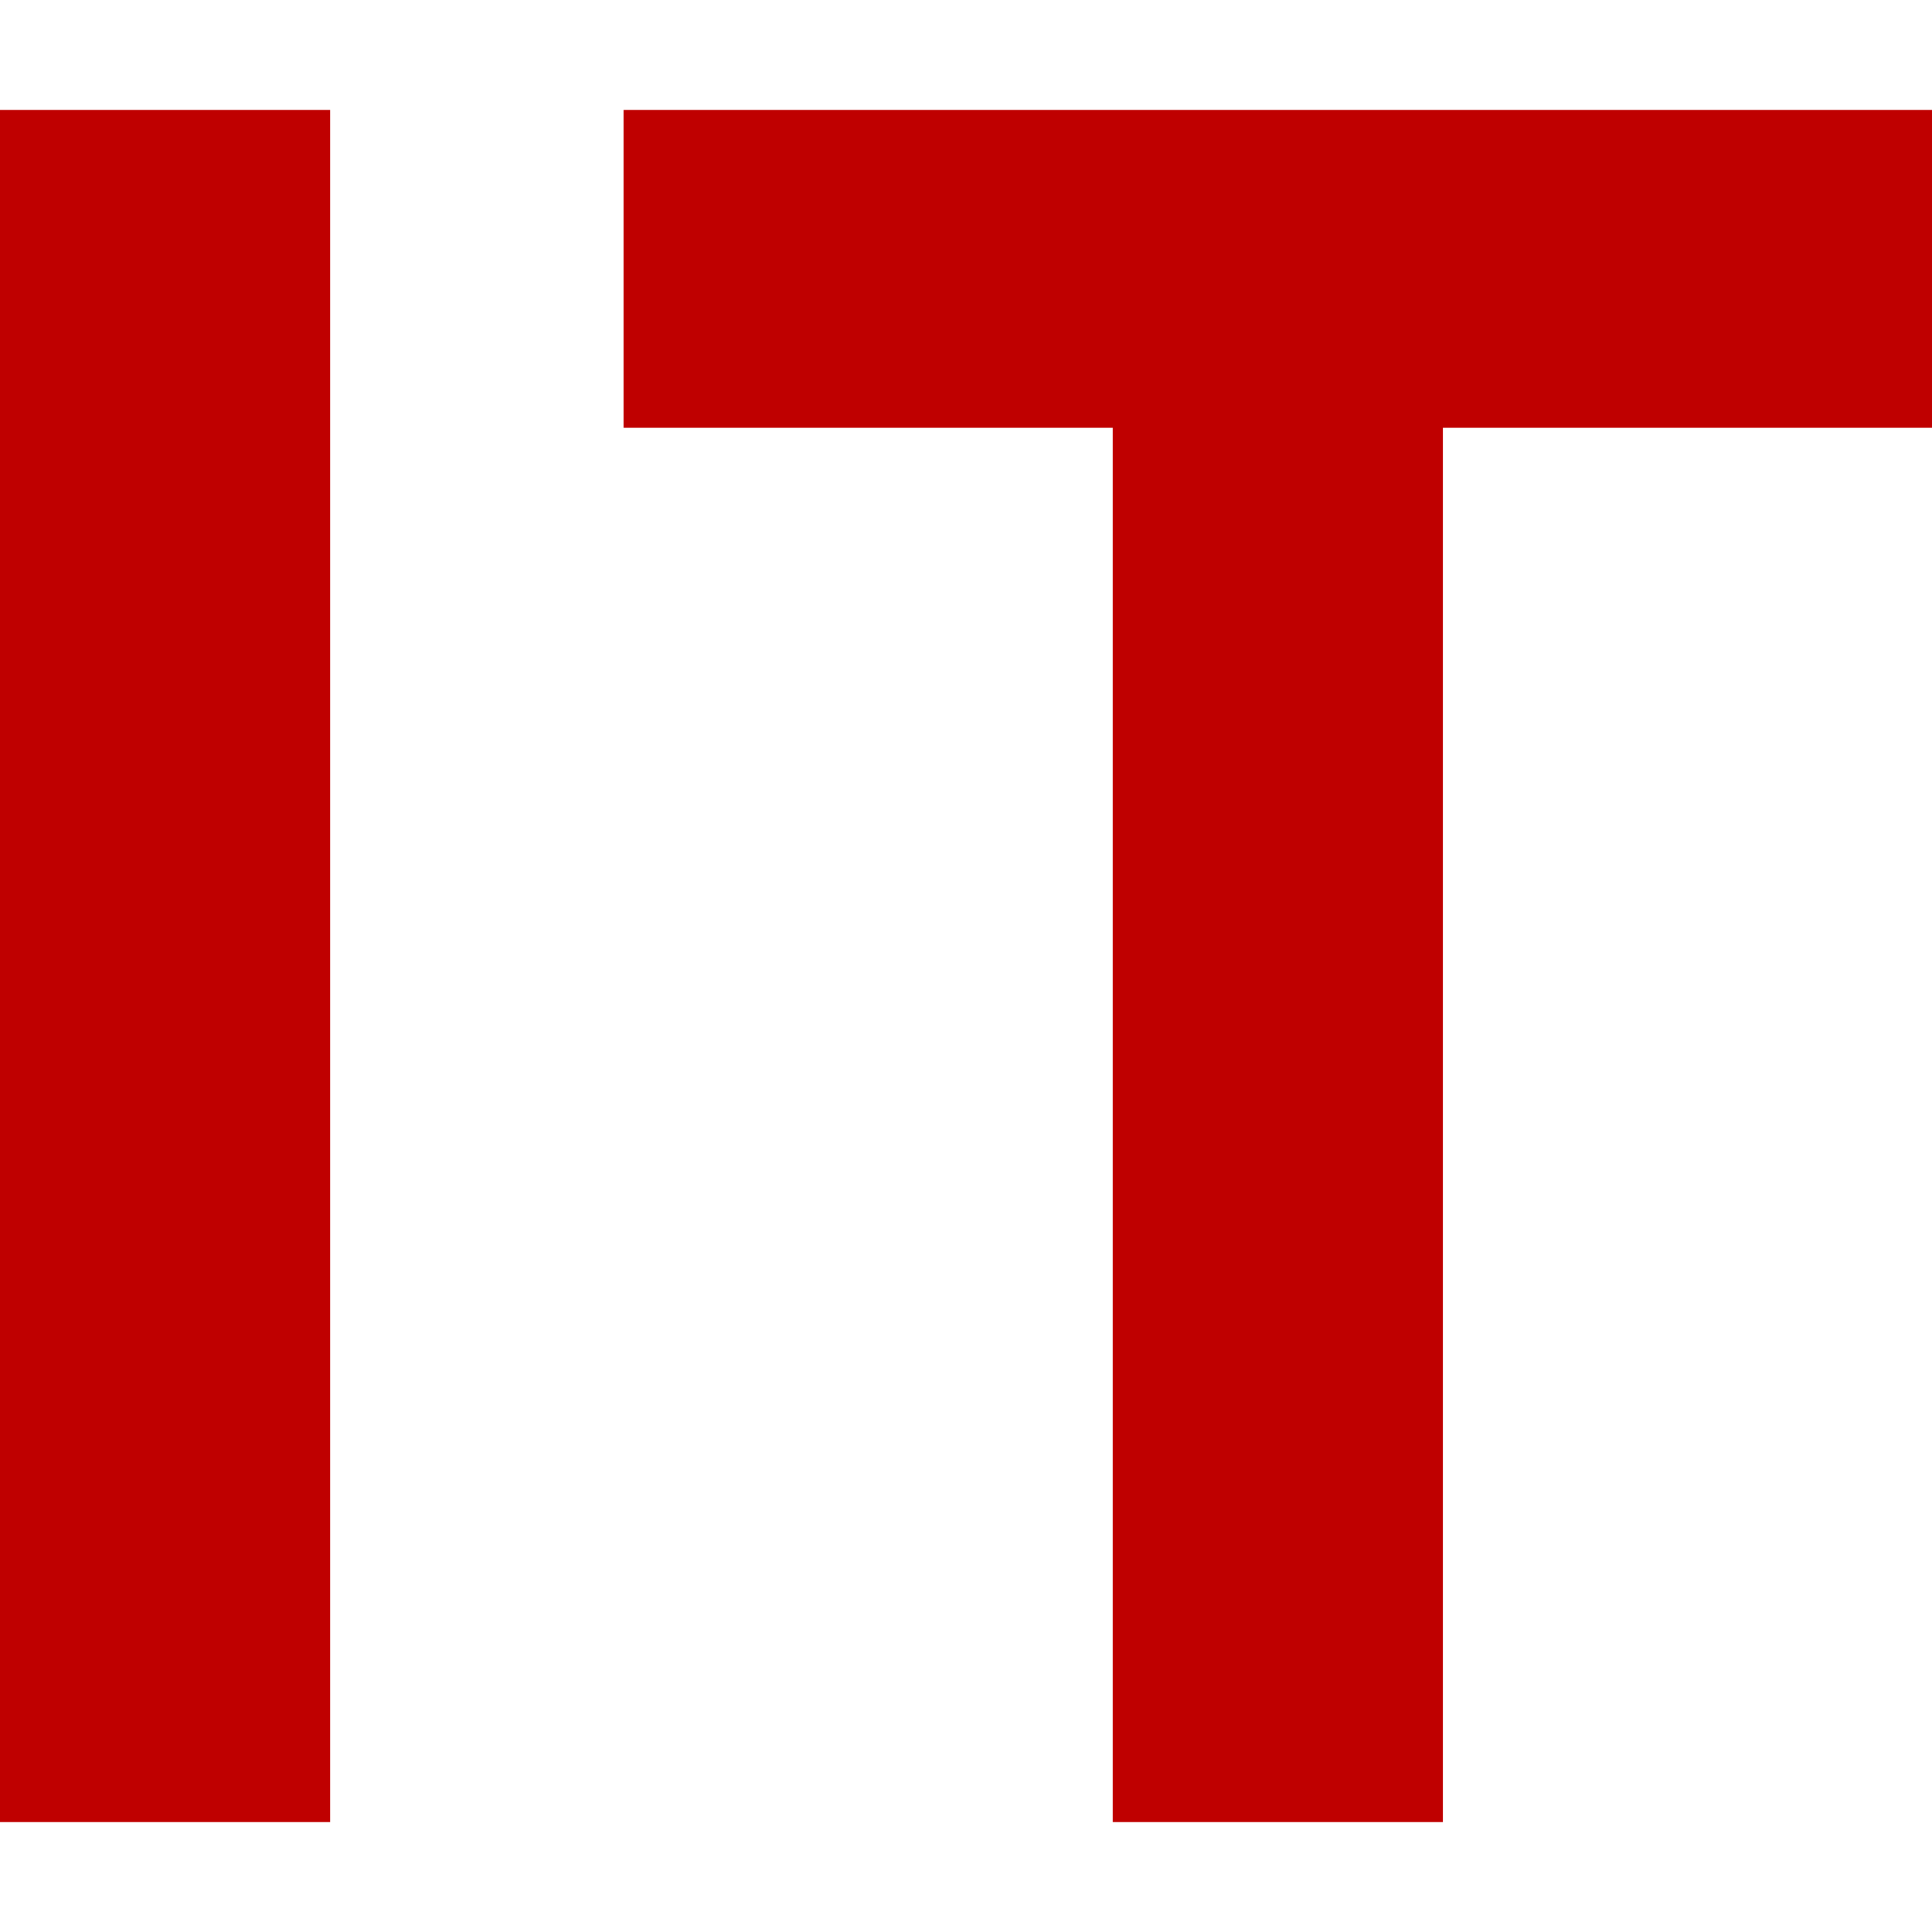 
<svg xmlns="http://www.w3.org/2000/svg" xmlns:xlink="http://www.w3.org/1999/xlink" width="16px" height="16px" viewBox="0 0 16 16" version="1.1">
<g id="surface1">
<path style=" stroke:none;fill-rule:evenodd;fill:#bf0000;fill-opacity:1;" d="M 2.734 15.09 L 0 15.09 L 0 0.91 L 2.734 0.91 Z M 16 3.543 L 11.949 3.543 L 11.949 15.09 L 9.215 15.09 L 9.215 3.543 L 5.164 3.543 L 5.164 0.91 L 16 0.91 Z M 16 3.543 "/>
</g>
</svg>
